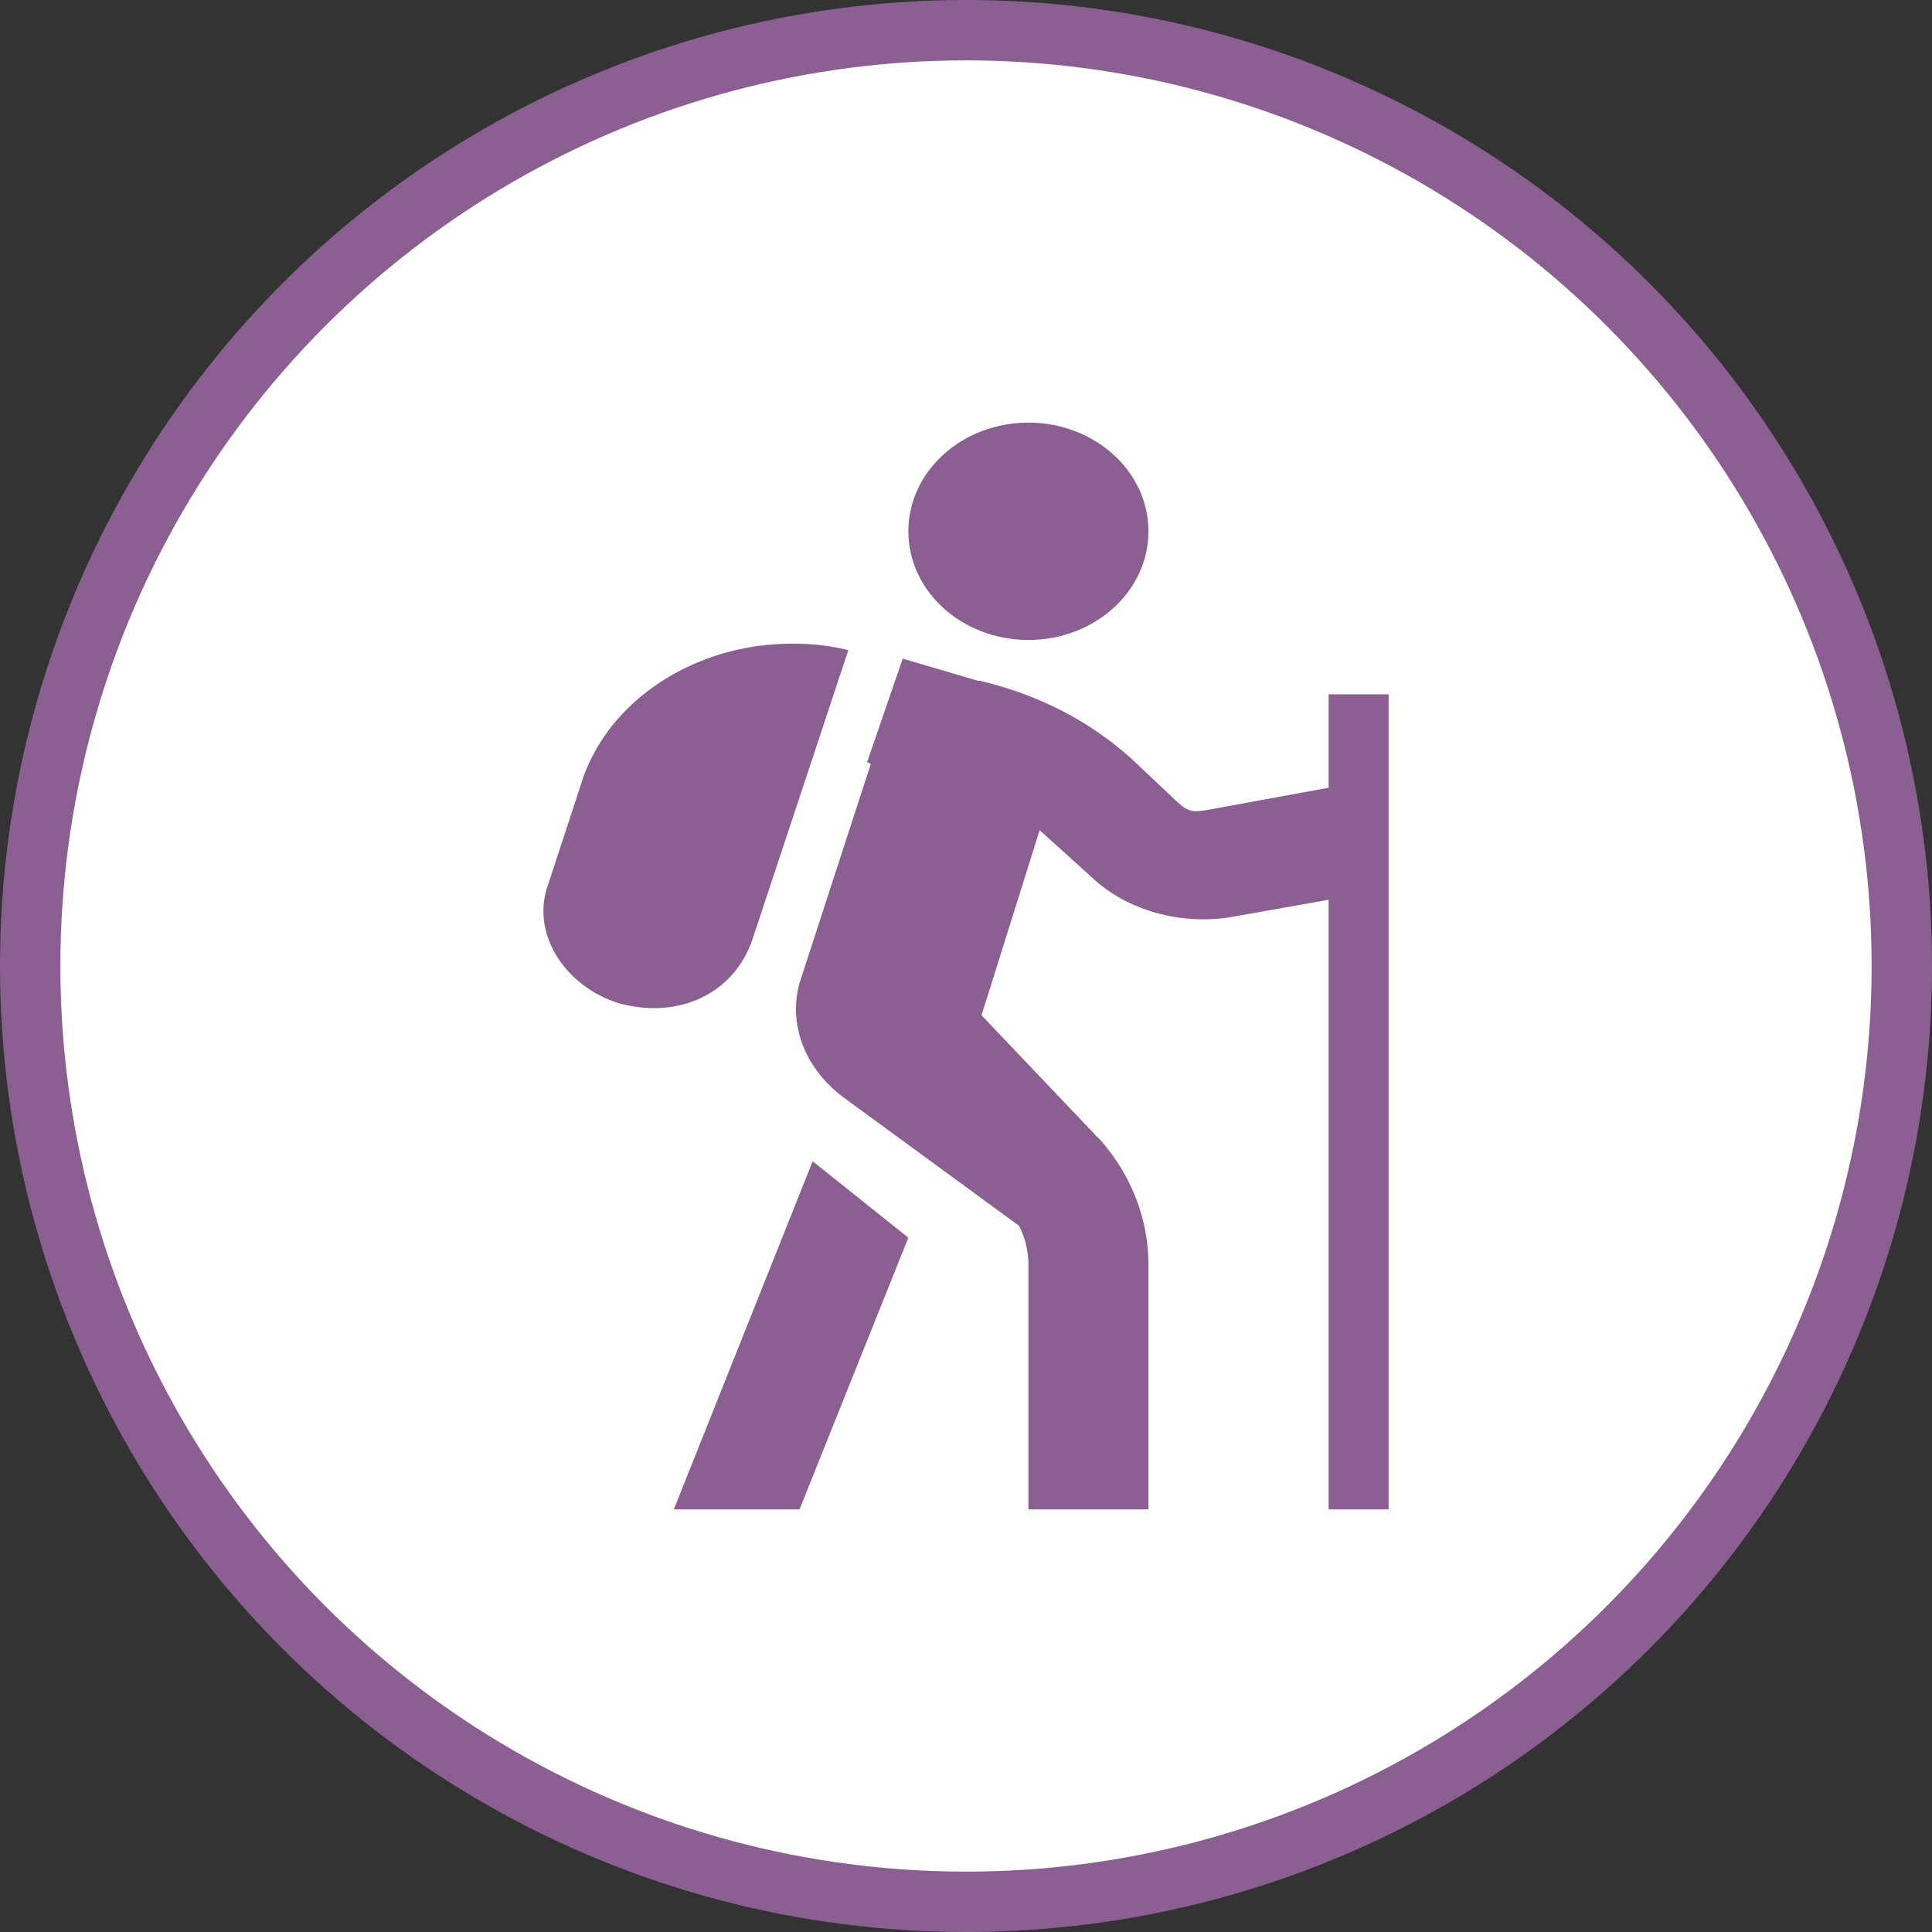 <svg width="32" height="32" viewBox="0 0 32 32">
  <rect x="0" y="0" width="32" height="32" fill="#333333" stroke="none"/>
  <g fill="none" fill-rule="evenodd">
    <circle cx="16" cy="16" r="16" fill="#8C5F93"/>
    <circle cx="16" cy="16" r="15" fill="#FFF"/>
    <path fill="#8C5F93" fill-rule="nonzero" d="M17.034,7 C15.935,7 15.045,7.806 15.045,8.8 C15.045,9.794 15.935,10.6 17.034,10.6 C18.132,10.6 19.022,9.794 19.022,8.8 C19.022,7.806 18.132,7 17.034,7 Z M12.683,10.684 C11.341,10.824 10.117,11.635 9.669,12.85 L9.079,14.65 C8.78,15.46 9.365,16.349 10.259,16.619 C11.254,16.889 12.167,16.45 12.466,15.55 L14.051,10.769 C13.603,10.656 13.131,10.638 12.683,10.684 Z M14.952,10.909 L14.361,12.625 L14.423,12.653 L13.243,16.281 C13.044,17.001 13.361,17.716 13.957,18.166 L16.878,20.303 C16.983,20.506 17.034,20.729 17.034,20.95 L17.034,25 L19.022,25 L19.022,20.95 C19.022,20.21 18.754,19.479 18.215,18.869 L18.183,18.841 L16.257,16.816 L17.22,13.75 C17.253,13.778 17.281,13.805 17.313,13.834 L18.121,14.566 C18.753,15.138 19.674,15.32 20.421,15.184 L22.006,14.903 L22.006,25 L23,25 L23,11.5 L22.006,11.5 L22.006,13.047 L20.017,13.412 C19.77,13.457 19.683,13.448 19.52,13.3 L19.458,13.244 L18.743,12.569 C18.039,11.932 17.175,11.497 16.226,11.275 L16.195,11.275 L14.952,10.909 Z M13.46,19.234 L11.161,25 L13.243,25 L15.045,20.5 L13.46,19.234 Z"/>
  </g>
</svg>
